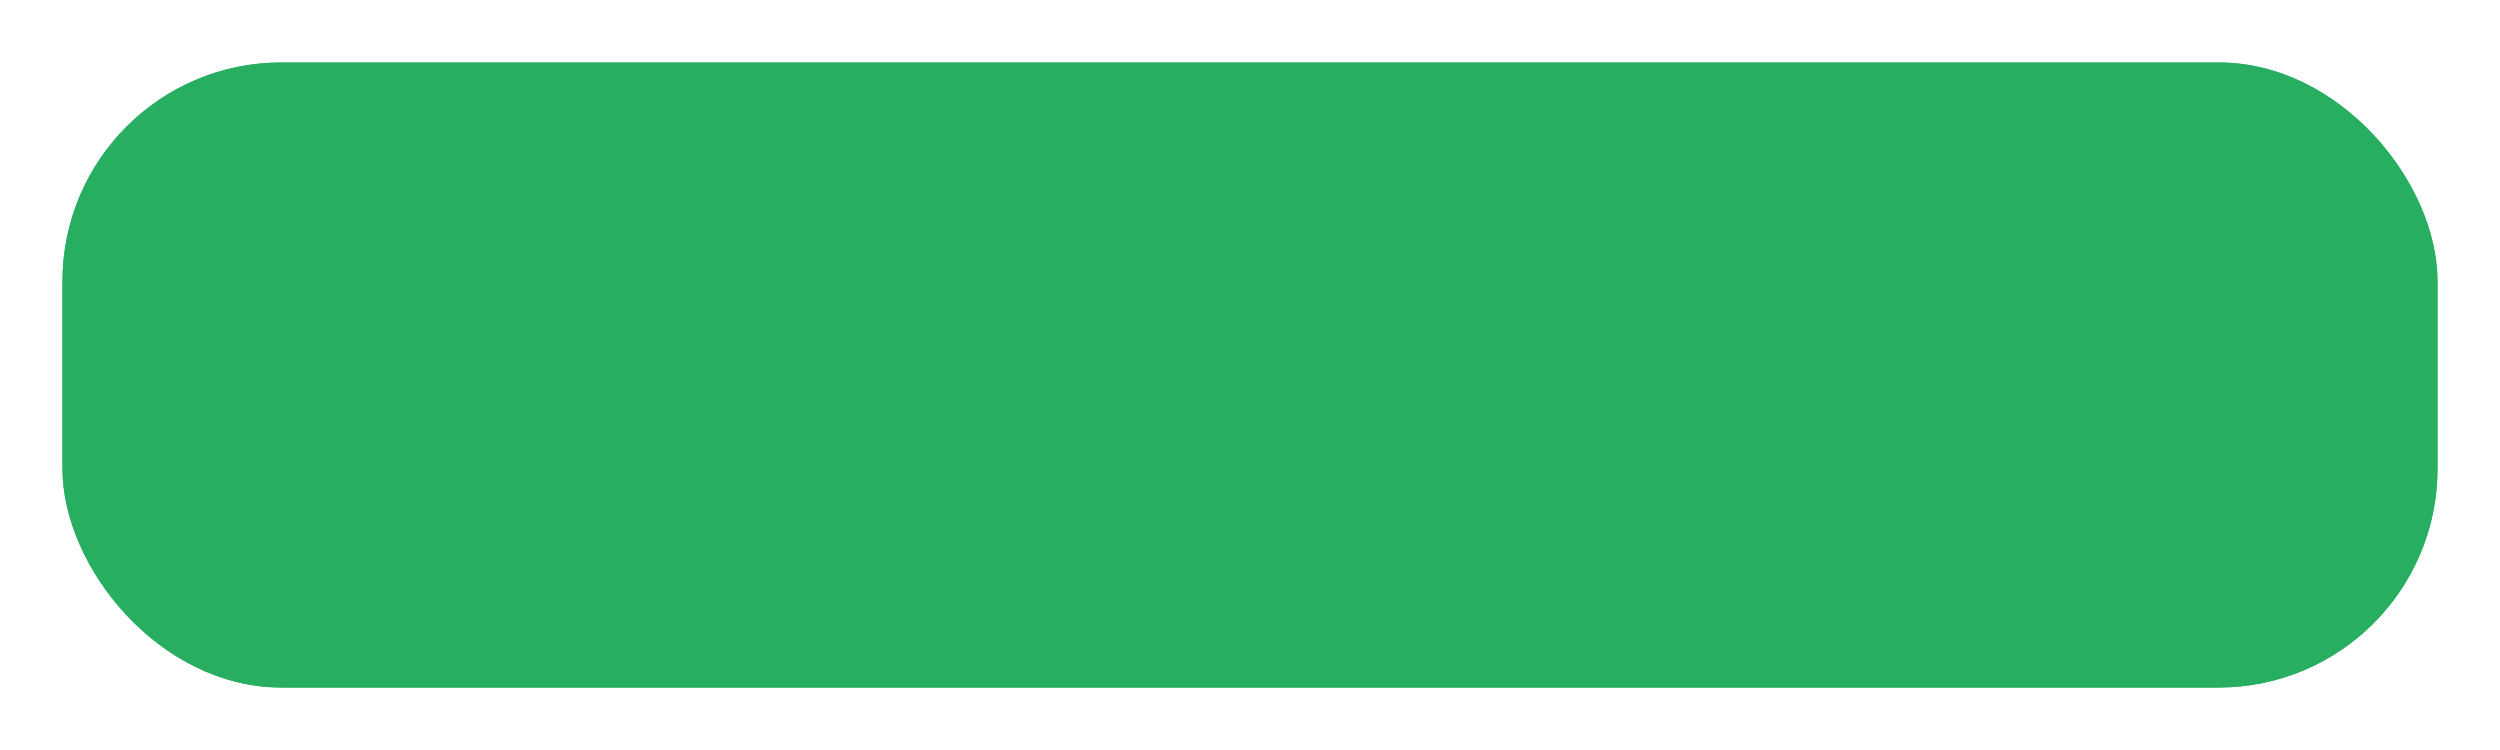 <svg width="160" height="48" viewBox="0 0 160 48" fill="none" xmlns="http://www.w3.org/2000/svg">
<g filter="url(#filter0_d_267_2785)">
<rect x="4" width="152" height="40" rx="14" fill="#27AE60"/>
<rect x="5" y="1" width="150" height="38" rx="13" stroke="#27AE60" stroke-width="2"/>
</g>
<defs>
<filter id="filter0_d_267_2785" x="0" y="0" width="160" height="48" filterUnits="userSpaceOnUse" color-interpolation-filters="sRGB">
<feFlood flood-opacity="0" result="BackgroundImageFix"/>
<feColorMatrix in="SourceAlpha" type="matrix" values="0 0 0 0 0 0 0 0 0 0 0 0 0 0 0 0 0 0 127 0" result="hardAlpha"/>
<feOffset dy="4"/>
<feGaussianBlur stdDeviation="2"/>
<feColorMatrix type="matrix" values="0 0 0 0 0.153 0 0 0 0 0.682 0 0 0 0 0.376 0 0 0 0.2 0"/>
<feBlend mode="normal" in2="BackgroundImageFix" result="effect1_dropShadow_267_2785"/>
<feBlend mode="normal" in="SourceGraphic" in2="effect1_dropShadow_267_2785" result="shape"/>
</filter>
</defs>
</svg>
